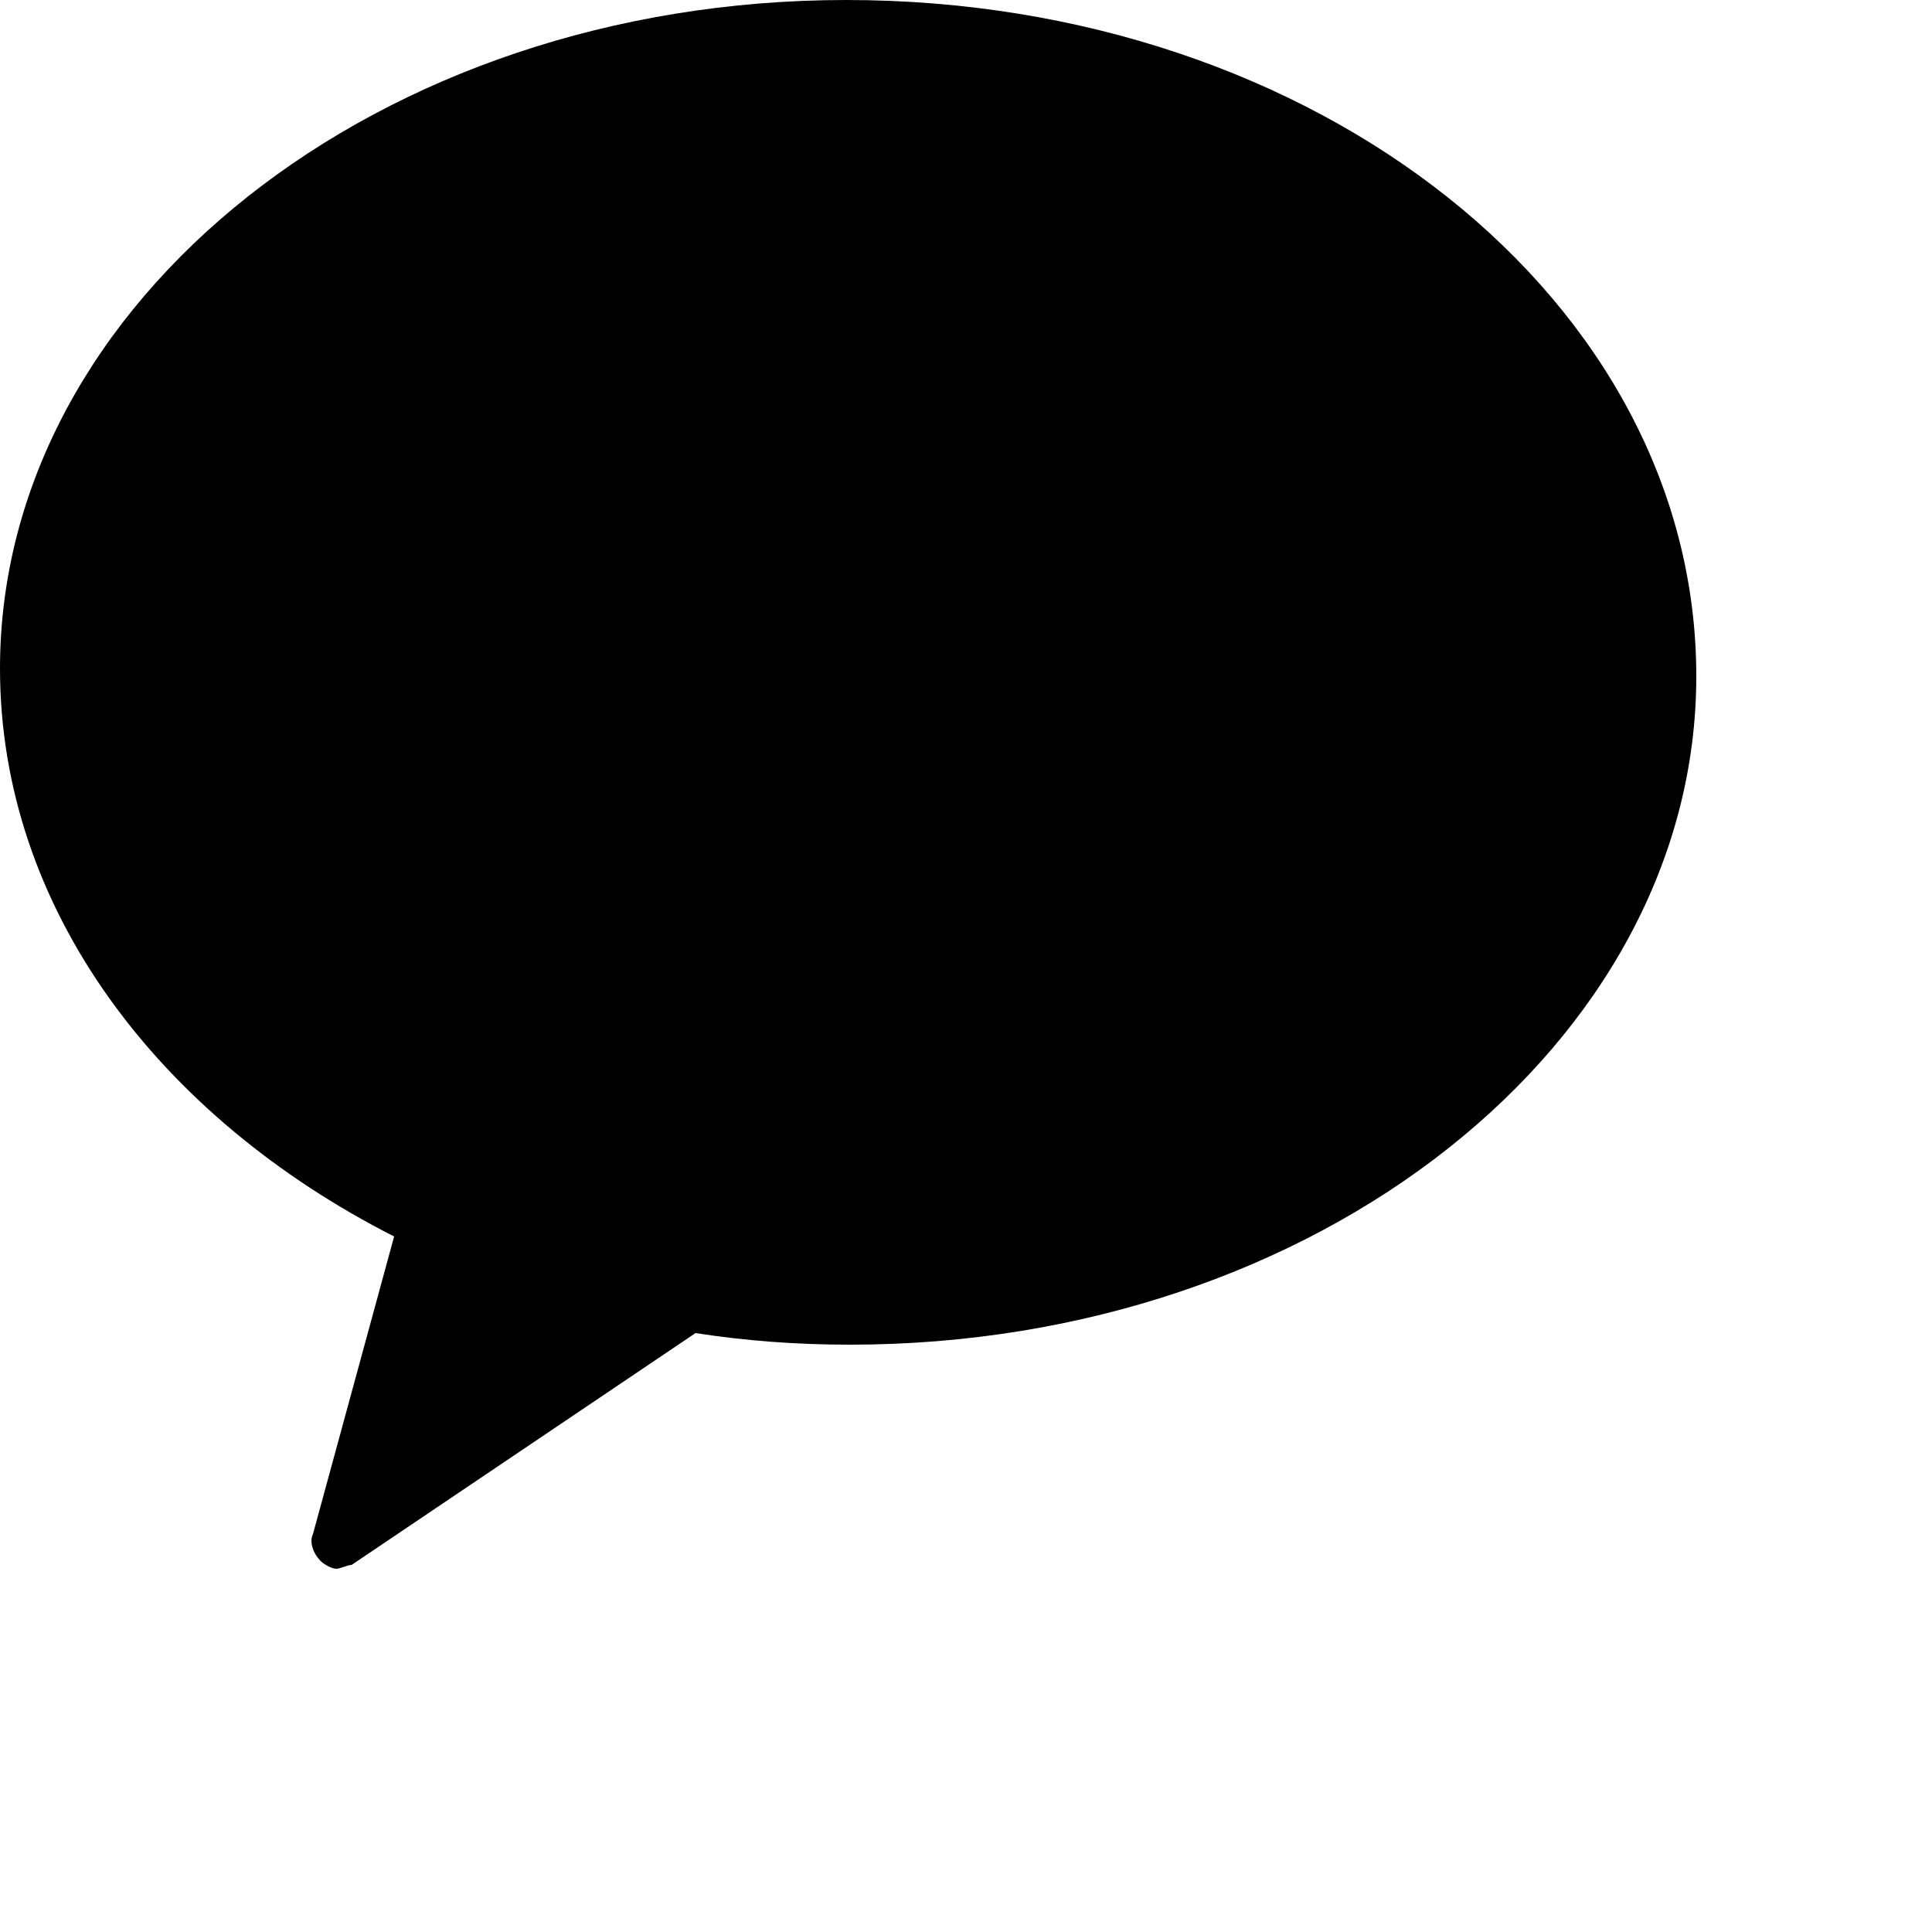 <?xml version="1.0" encoding="utf-8"?>
<!-- Generator: Adobe Illustrator 25.4.1, SVG Export Plug-In . SVG Version: 6.00 Build 0)  -->
<svg version="1.1" id="레이어_1" xmlns="http://www.w3.org/2000/svg" xmlns:xlink="http://www.w3.org/1999/xlink" x="0px"
	 y="0px" viewBox="0 0 50 50" style="enable-background:new 0 0 50 50;" xml:space="preserve">
<style type="text/css">
	.st0{fill-rule:evenodd;clip-rule:evenodd;}
</style>
<g>
			<path class="st0" d="M21.9,0C9.8,0,0,7.8,0,17.3C0,23.5,4.1,28.9,10.2,32l-2.1,7.7c-0.1,0.2,0,0.5,0.2,0.7
				c0.1,0.1,0.3,0.2,0.4,0.2c0.1,0,0.3-0.1,0.4-0.1l8.9-6c1.3,0.2,2.6,0.3,4,0.3c12.1,0,21.9-7.8,21.9-17.3C43.9,7.8,34.1,0,21.9,0z
				"/>
</g>
</svg>
